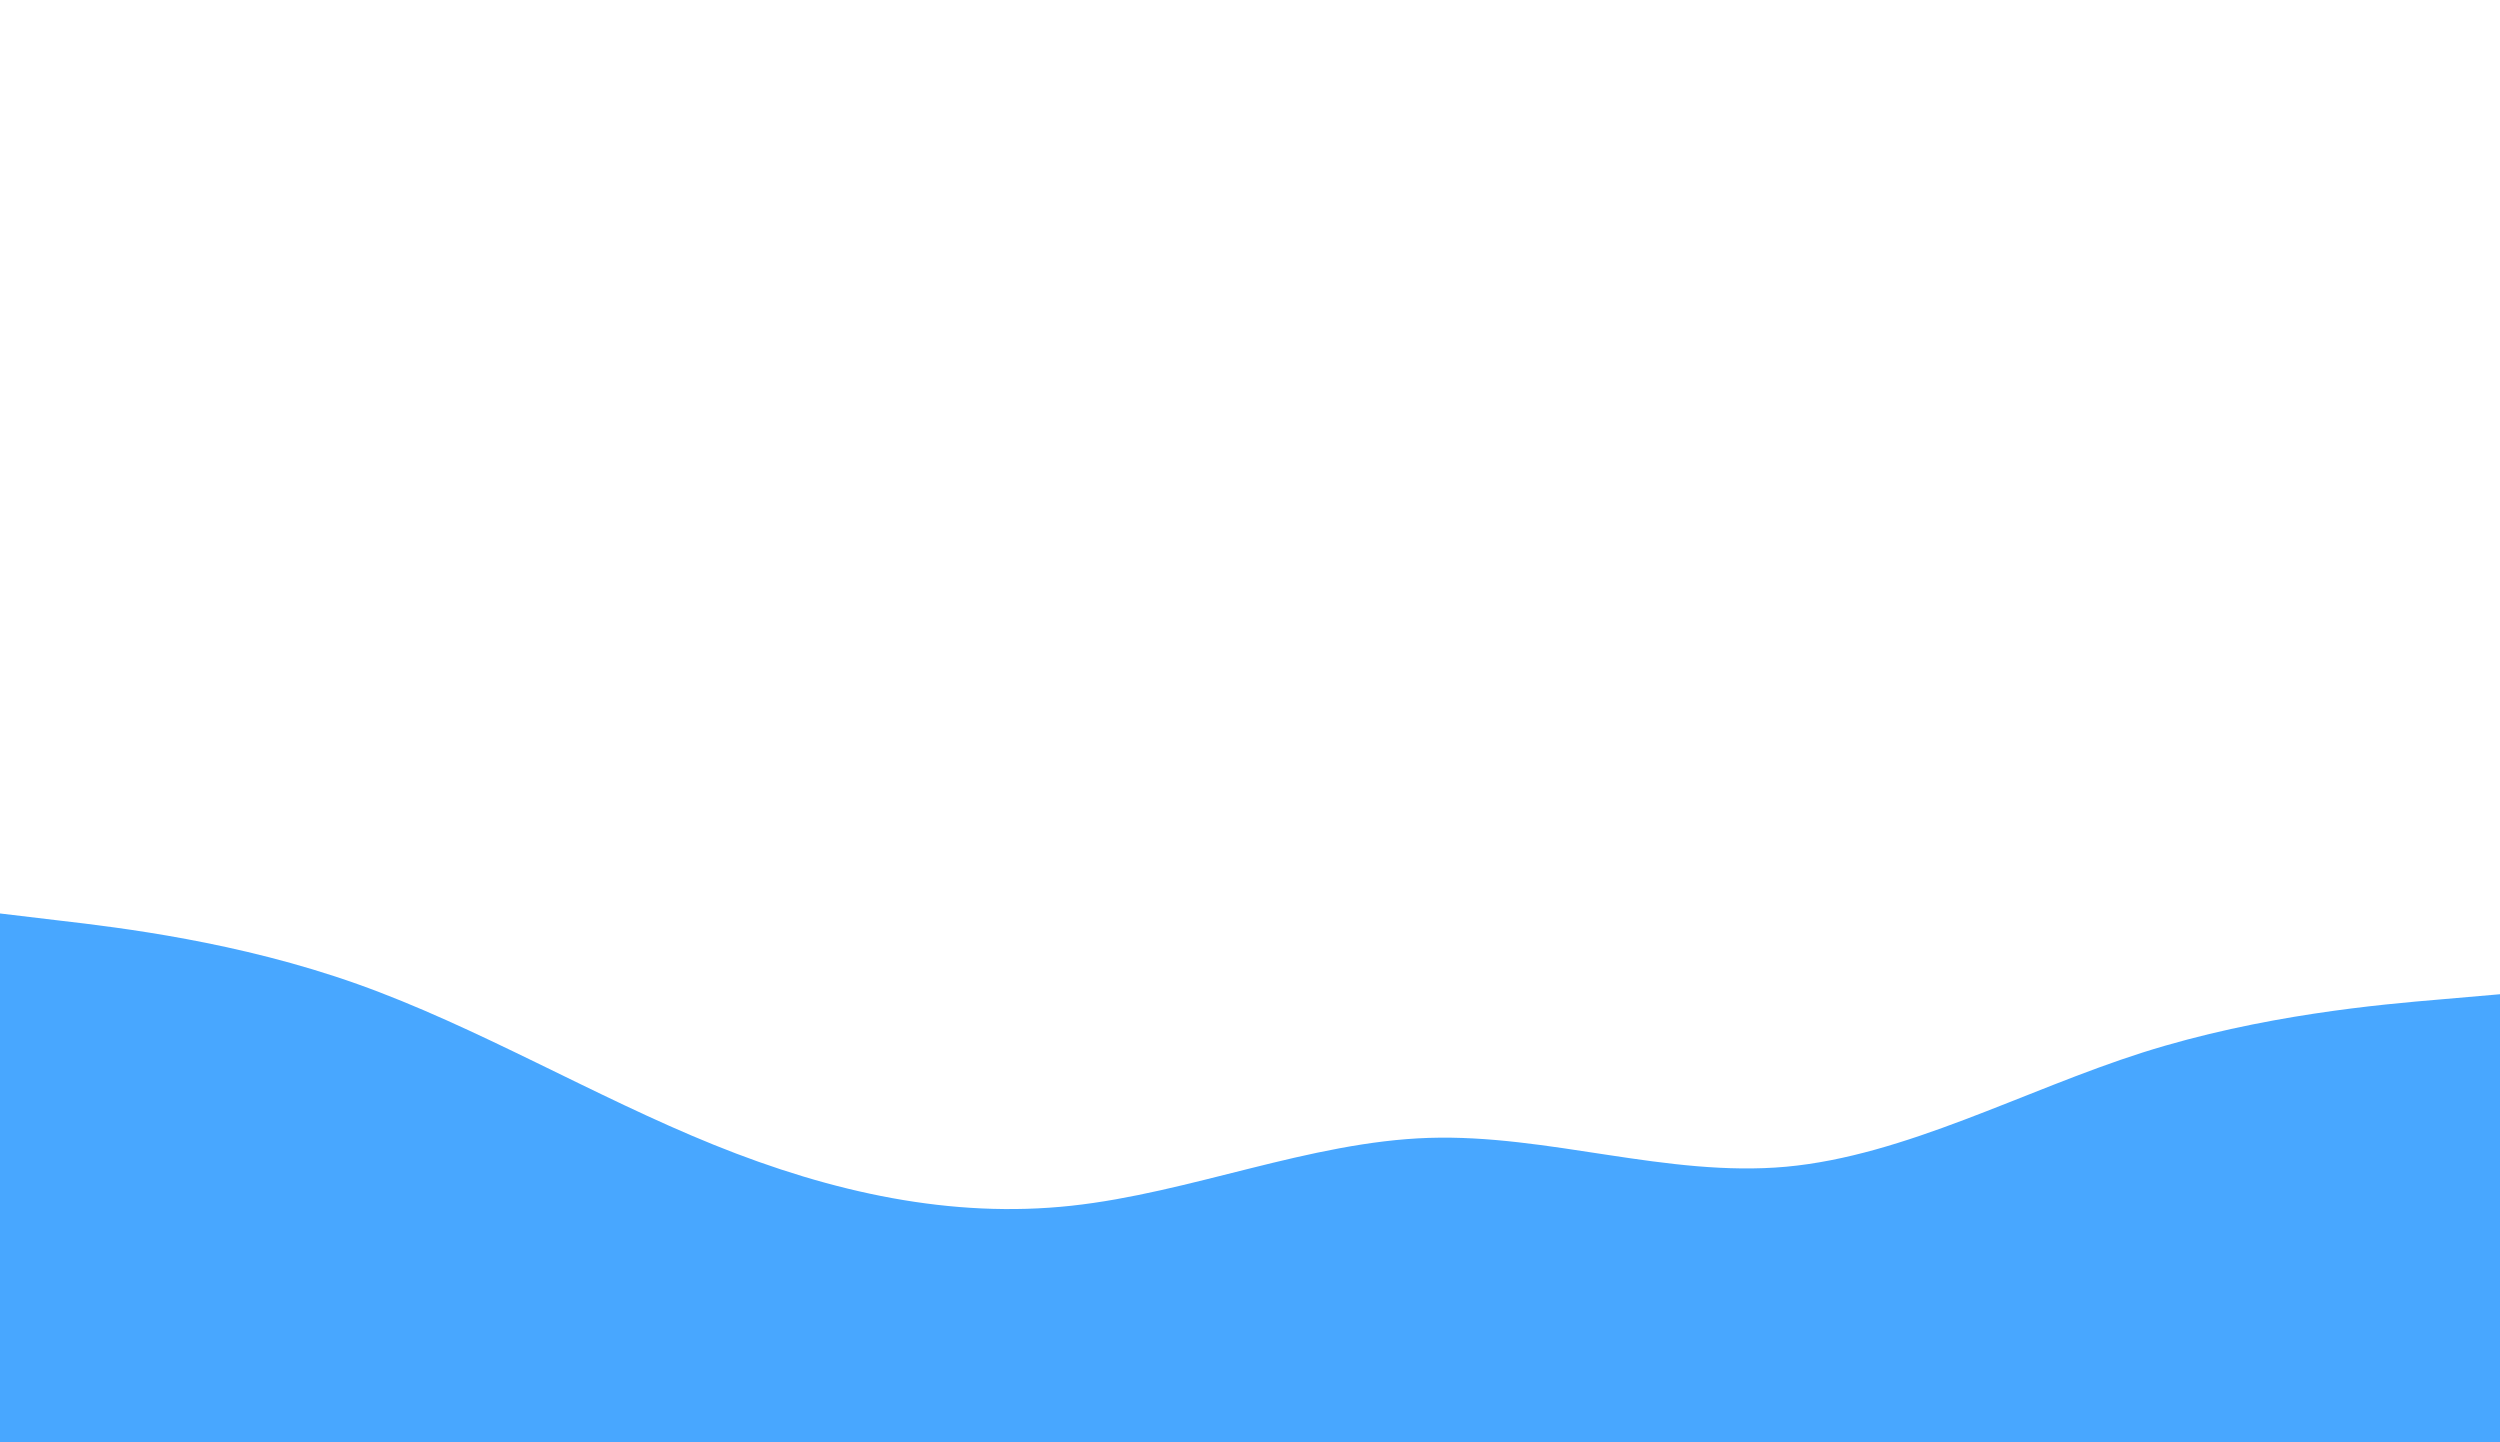 <svg id="visual" viewBox="0 0 1300 750" width="1300" height="750" xmlns="http://www.w3.org/2000/svg" xmlns:xlink="http://www.w3.org/1999/xlink" version="1.1"><rect x="0" y="0" width="1300" height="750" fill="#FFFFFF"></rect><path d="M0 475L31 478.7C62 482.3 124 489.7 185.8 511.7C247.7 533.7 309.3 570.3 371.2 595.3C433 620.3 495 633.7 557 627C619 620.3 681 593.7 743 591.7C805 589.7 867 612.3 928.8 606.7C990.7 601 1052.3 567 1114.2 547.3C1176 527.7 1238 522.3 1269 519.7L1300 517L1300 751L1269 751C1238 751 1176 751 1114.2 751C1052.3 751 990.7 751 928.8 751C867 751 805 751 743 751C681 751 619 751 557 751C495 751 433 751 371.2 751C309.3 751 247.7 751 185.8 751C124 751 62 751 31 751L0 751Z" fill="#48A7FF" stroke-linecap="round" stroke-linejoin="miter"></path></svg>